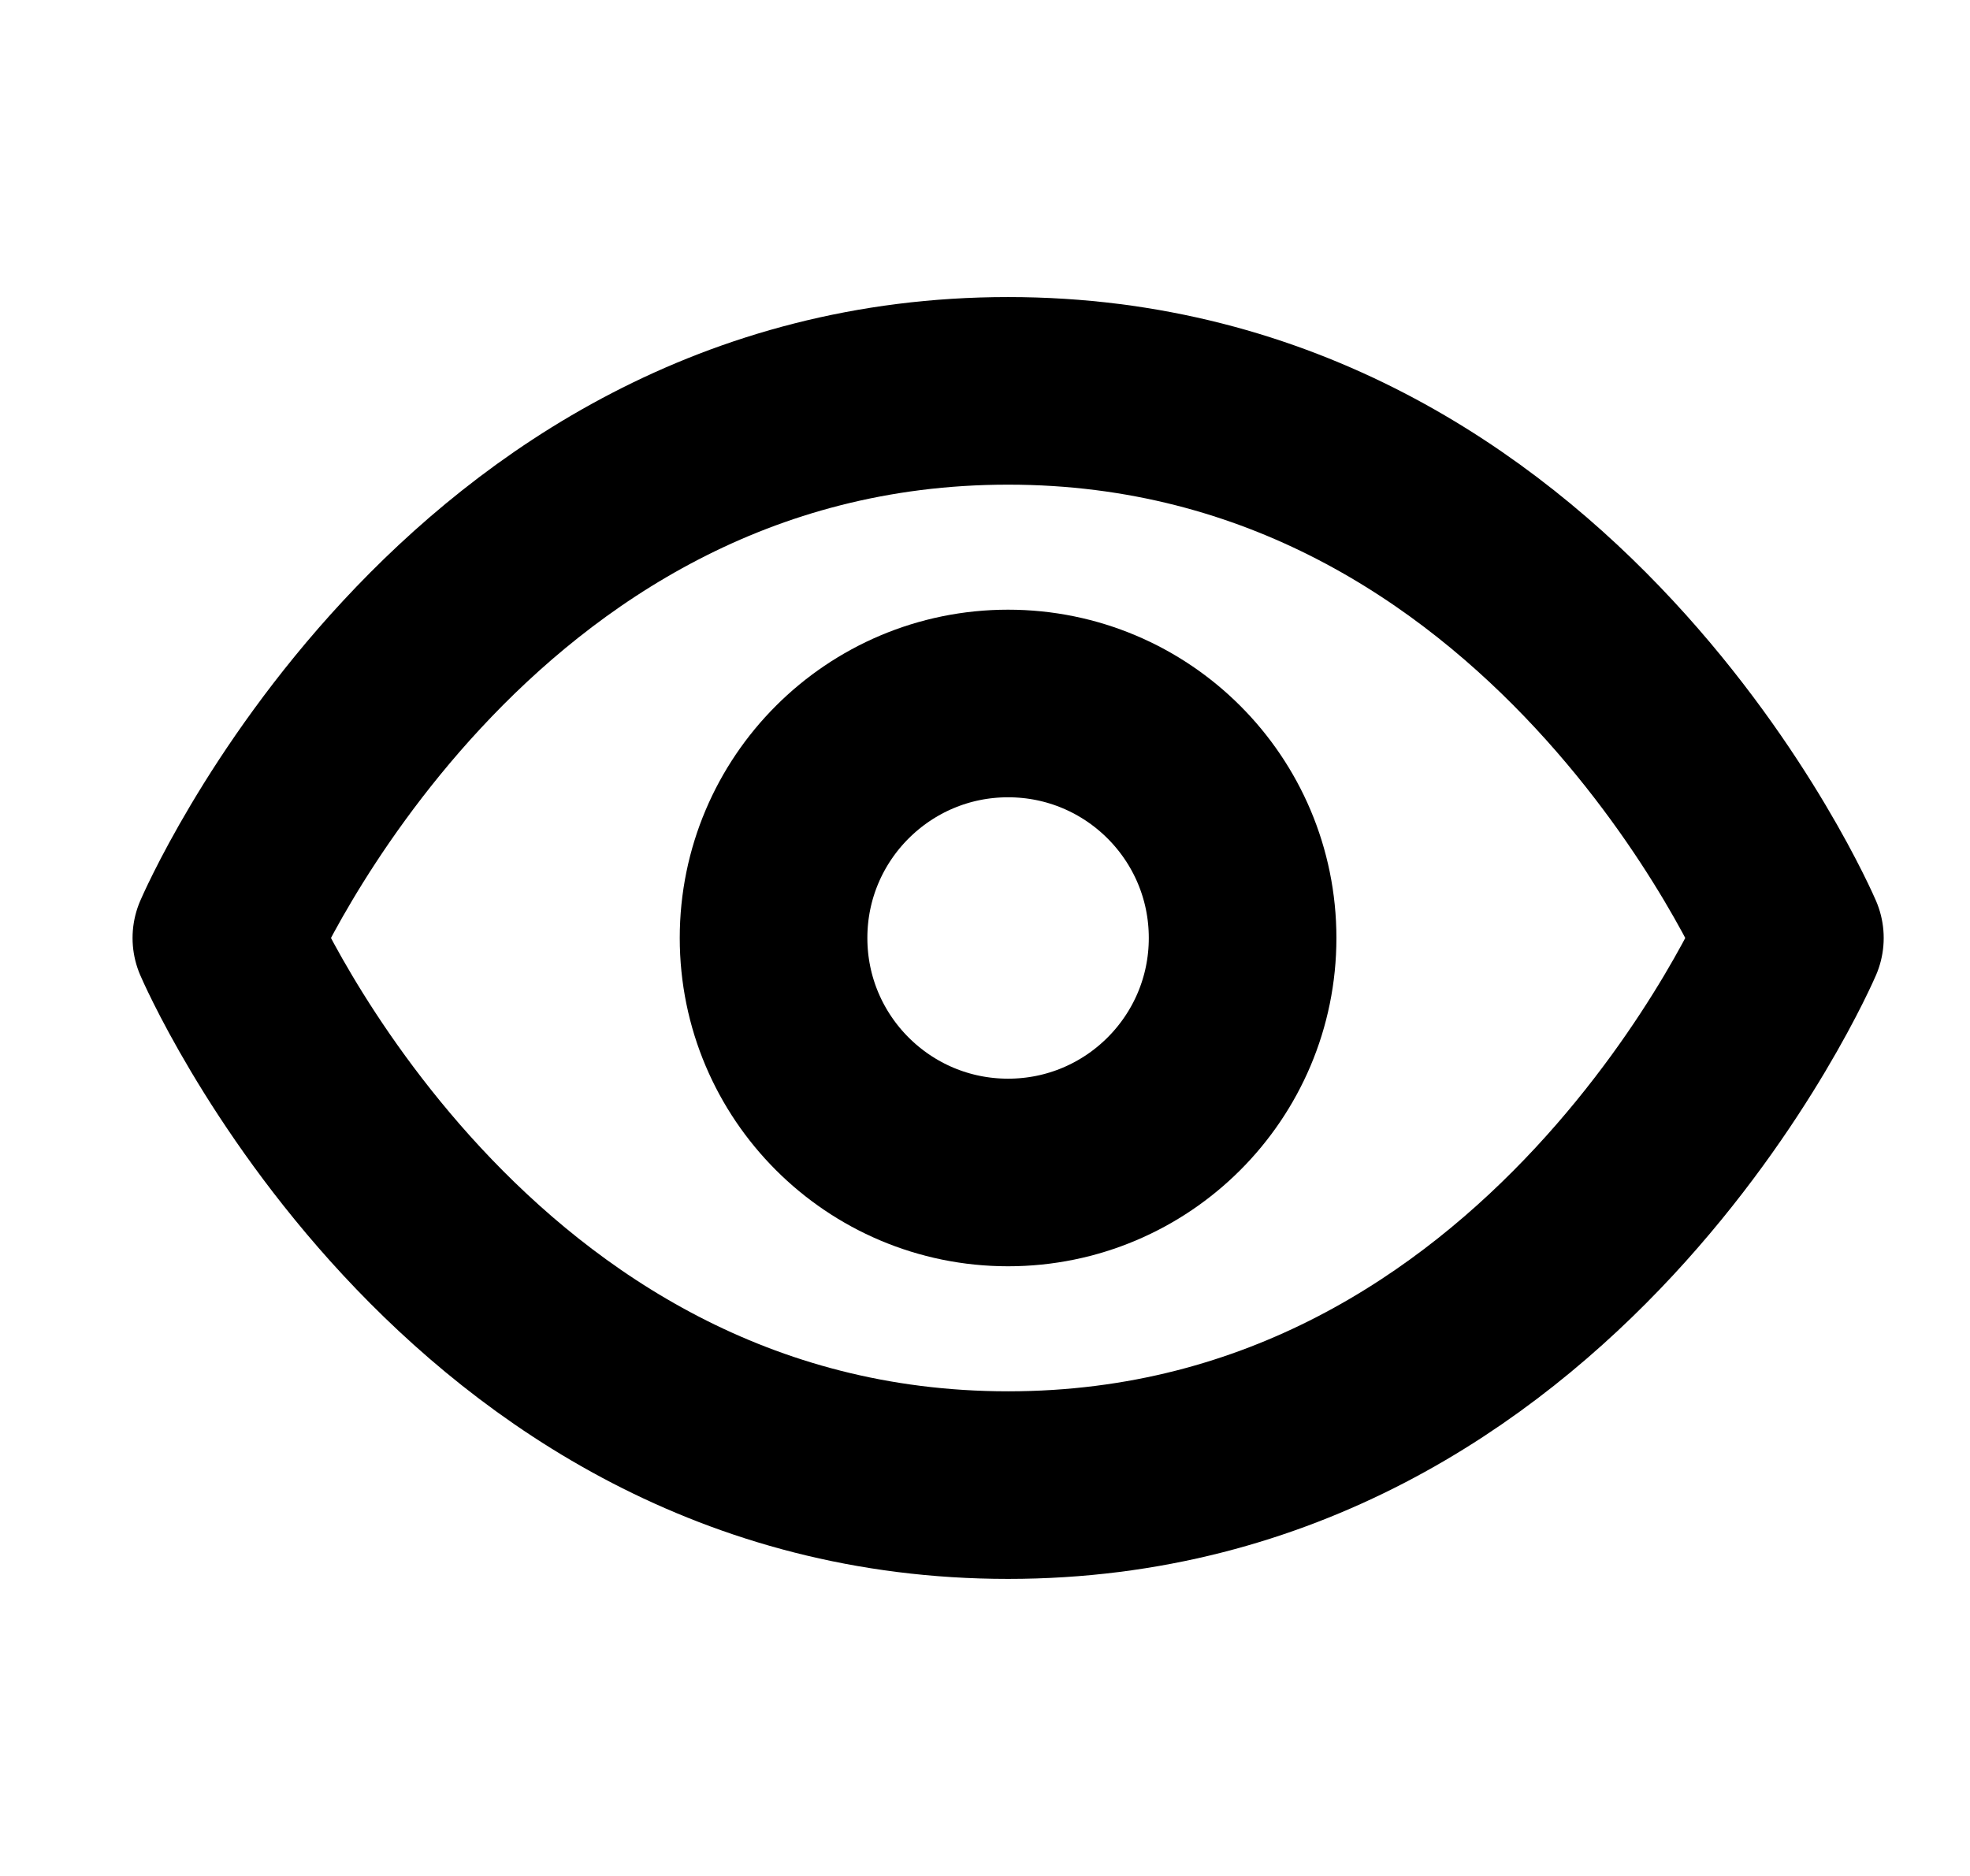 <svg width="21" height="20" viewBox="0 0 21 20" fill="none" xmlns="http://www.w3.org/2000/svg">
<g clip-path="url(#clip0_995_1382)">
<g clip-path="url(#clip1_995_1382)">
<path d="M2.413 10C2.413 10 4.913 4.167 10.746 4.167C16.58 4.167 19.08 10 19.08 10C19.08 10 16.58 15.833 10.746 15.833C4.913 15.833 2.413 10 2.413 10Z" stroke="#81818D" style="stroke:#81818D;stroke:color(display-p3 0.506 0.506 0.553);stroke-opacity:1;" stroke-width="2" stroke-linecap="round" stroke-linejoin="round"/>
<path d="M10.746 12.5C12.127 12.5 13.246 11.381 13.246 10C13.246 8.619 12.127 7.5 10.746 7.5C9.366 7.5 8.246 8.619 8.246 10C8.246 11.381 9.366 12.5 10.746 12.5Z" stroke="#81818D" style="stroke:#81818D;stroke:color(display-p3 0.506 0.506 0.553);stroke-opacity:1;" stroke-width="2" stroke-linecap="round" stroke-linejoin="round"/>
</g>
</g>
<defs>
<clipPath id="clip0_995_1382">
<rect width="20" height="20" fill="white" style="fill:white;fill-opacity:1;" transform="translate(0.746)"/>
</clipPath>
<clipPath id="clip1_995_1382">
<rect width="20" height="20" fill="white" style="fill:white;fill-opacity:1;" transform="translate(0.746)"/>
</clipPath>
</defs>
</svg>
